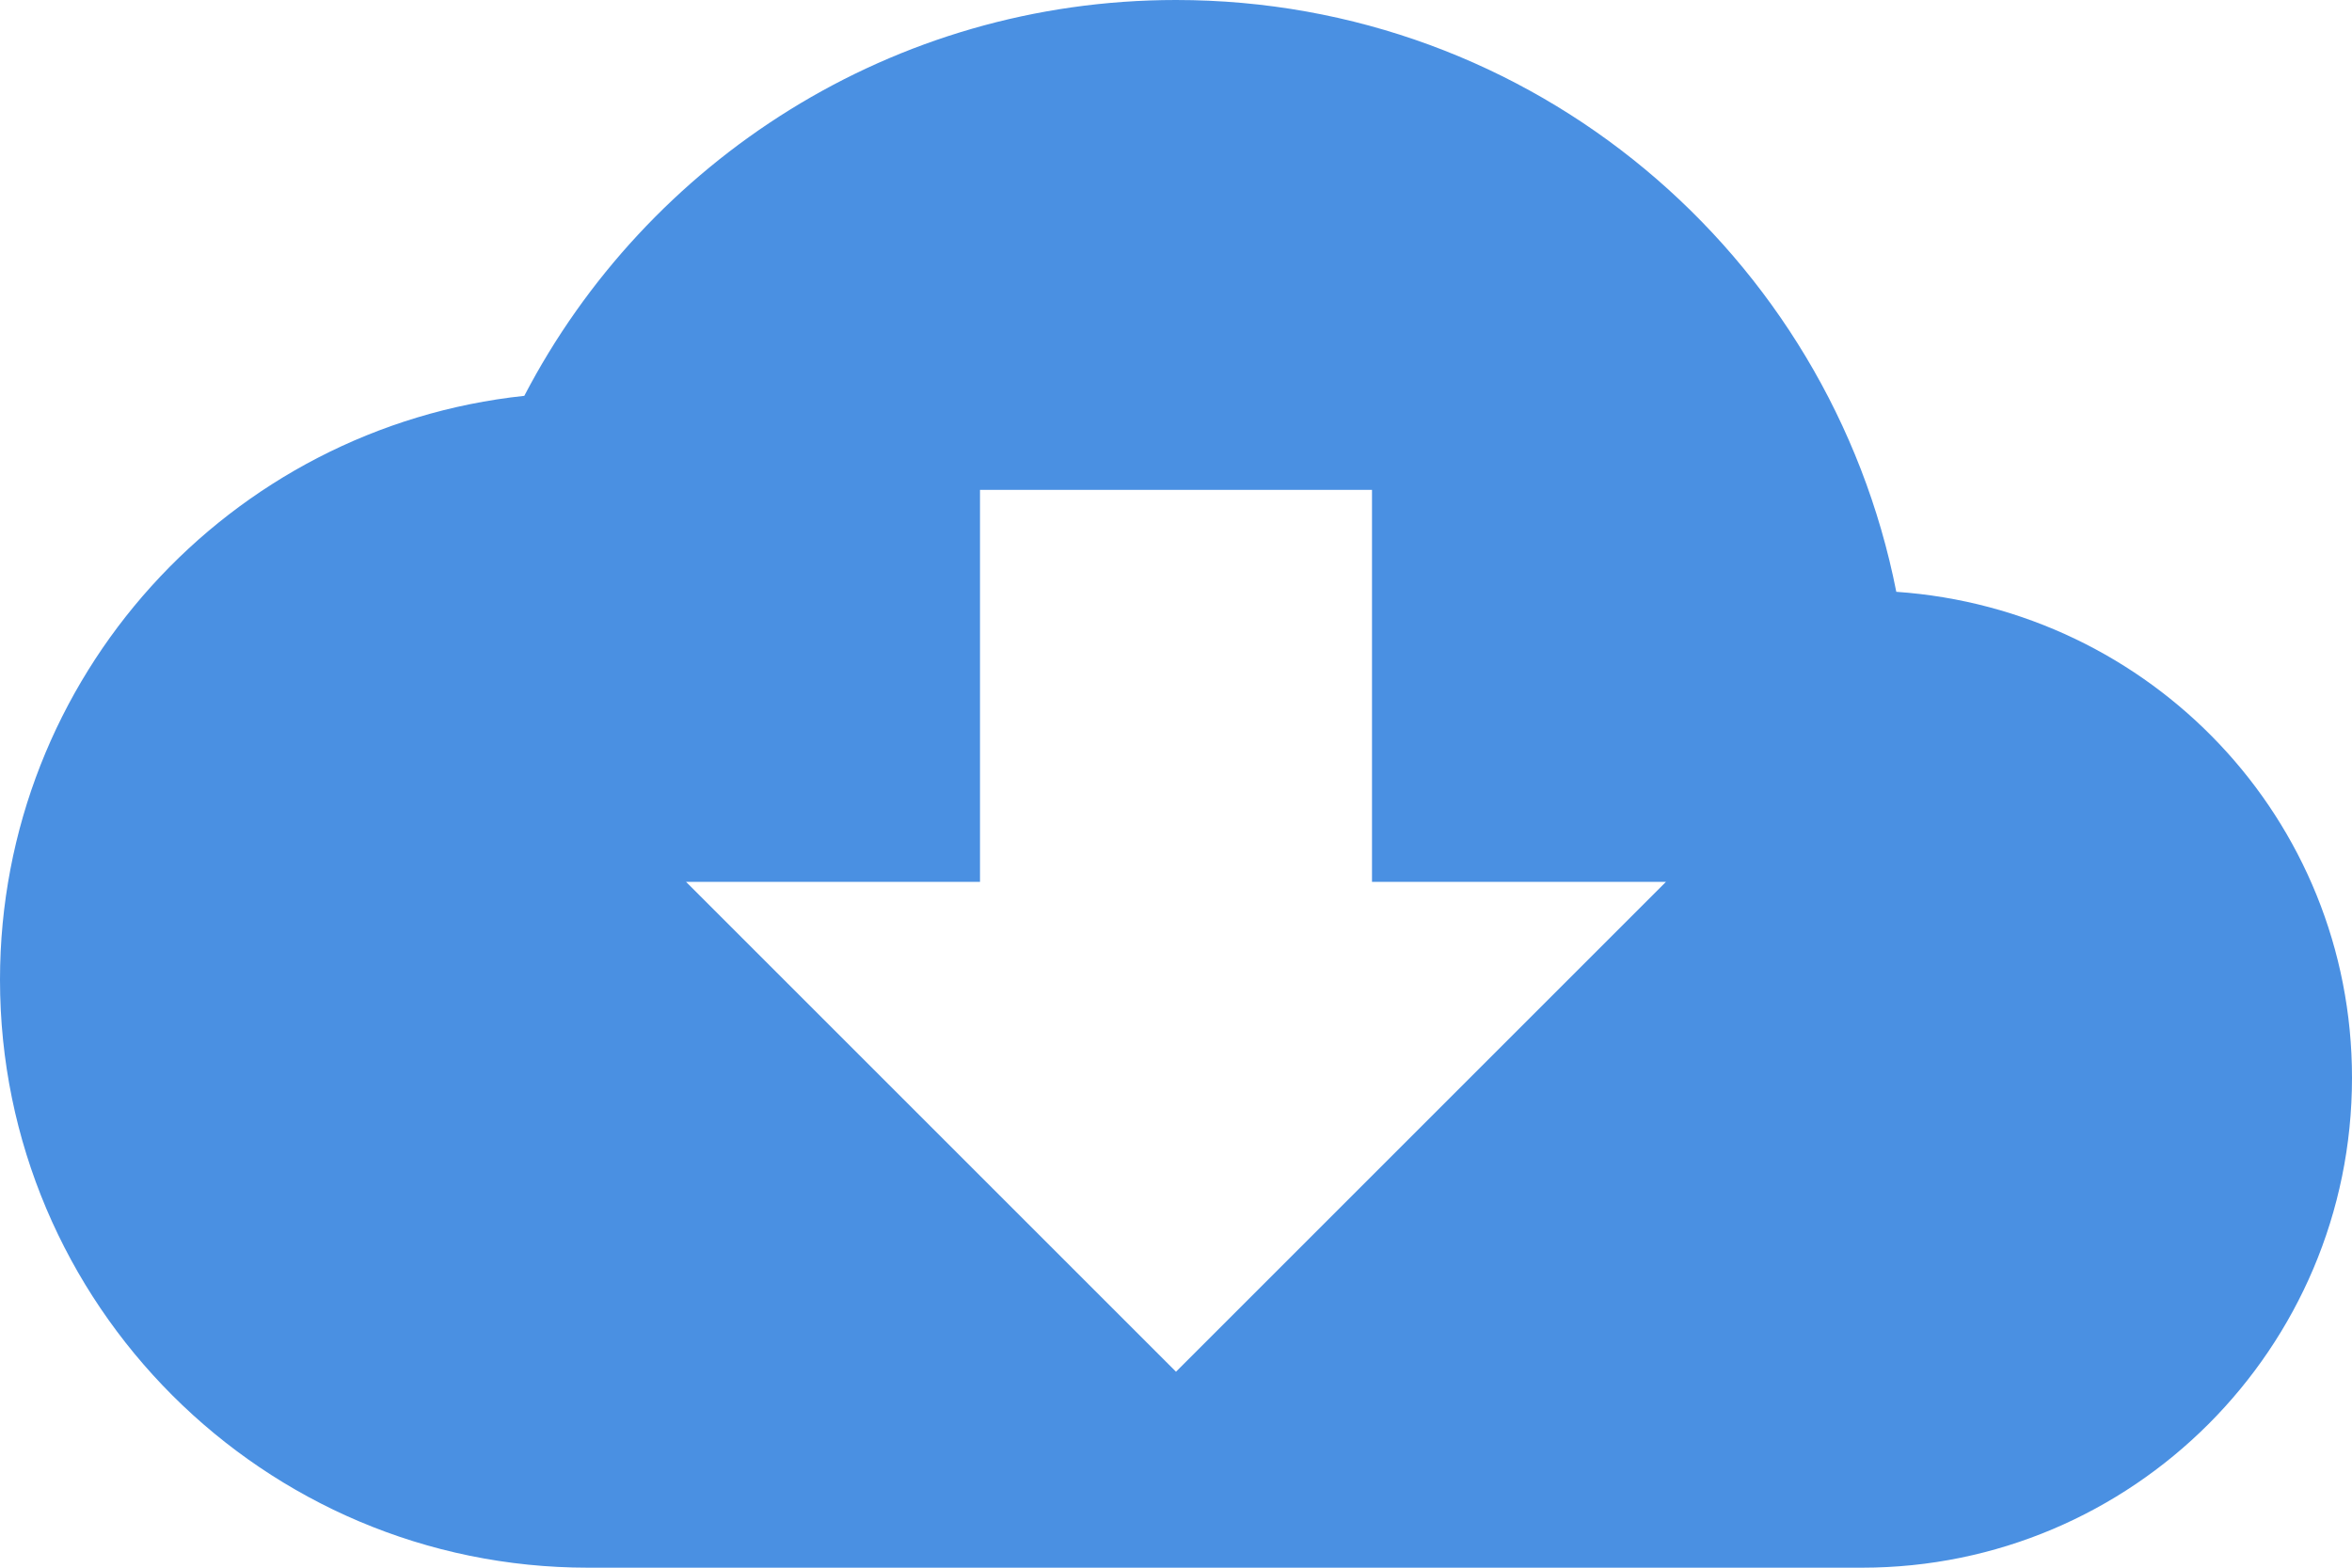 <?xml version="1.0" encoding="UTF-8"?>
<svg width="24px" height="16px" viewBox="0 0 24 16" version="1.1" xmlns="http://www.w3.org/2000/svg" xmlns:xlink="http://www.w3.org/1999/xlink">
    <!-- Generator: sketchtool 47.1 (45422) - http://www.bohemiancoding.com/sketch -->
    <title>80A887FE-46BD-444C-8F97-E2FC8287CF65</title>
    <desc>Created with sketchtool.</desc>
    <defs></defs>
    <g id="Page-1" stroke="none" stroke-width="1" fill="none" fill-rule="evenodd">
        <g id="payment-history" transform="translate(-1138, -861)">
            <g id="Group-3" transform="translate(150, 857)">
                <g id="Group-4" transform="translate(876, 0)">
                    <g id="ic_cloud_download" transform="translate(112, 0)">
                        <g id="Icon-24px">
                            <polygon id="Shape" points="0 0 24 0 24 24 0 24"></polygon>
                            <path d="M19.35,10.04 C18.67,6.59 15.64,4 12,4 C9.11,4 6.6,5.64 5.35,8.04 C2.34,8.36 0,10.91 0,14 C0,17.31 2.69,20 6,20 L19,20 C21.76,20 24,17.76 24,15 C24,12.36 21.95,10.22 19.35,10.04 L19.35,10.04 Z M17,13 L12,18 L7,13 L10,13 L10,9 L14,9 L14,13 L17,13 L17,13 Z" id="Shape" fill="#4A90E2"></path>
                        </g>
                    </g>
                </g>
            </g>
        </g>
    </g>
</svg>